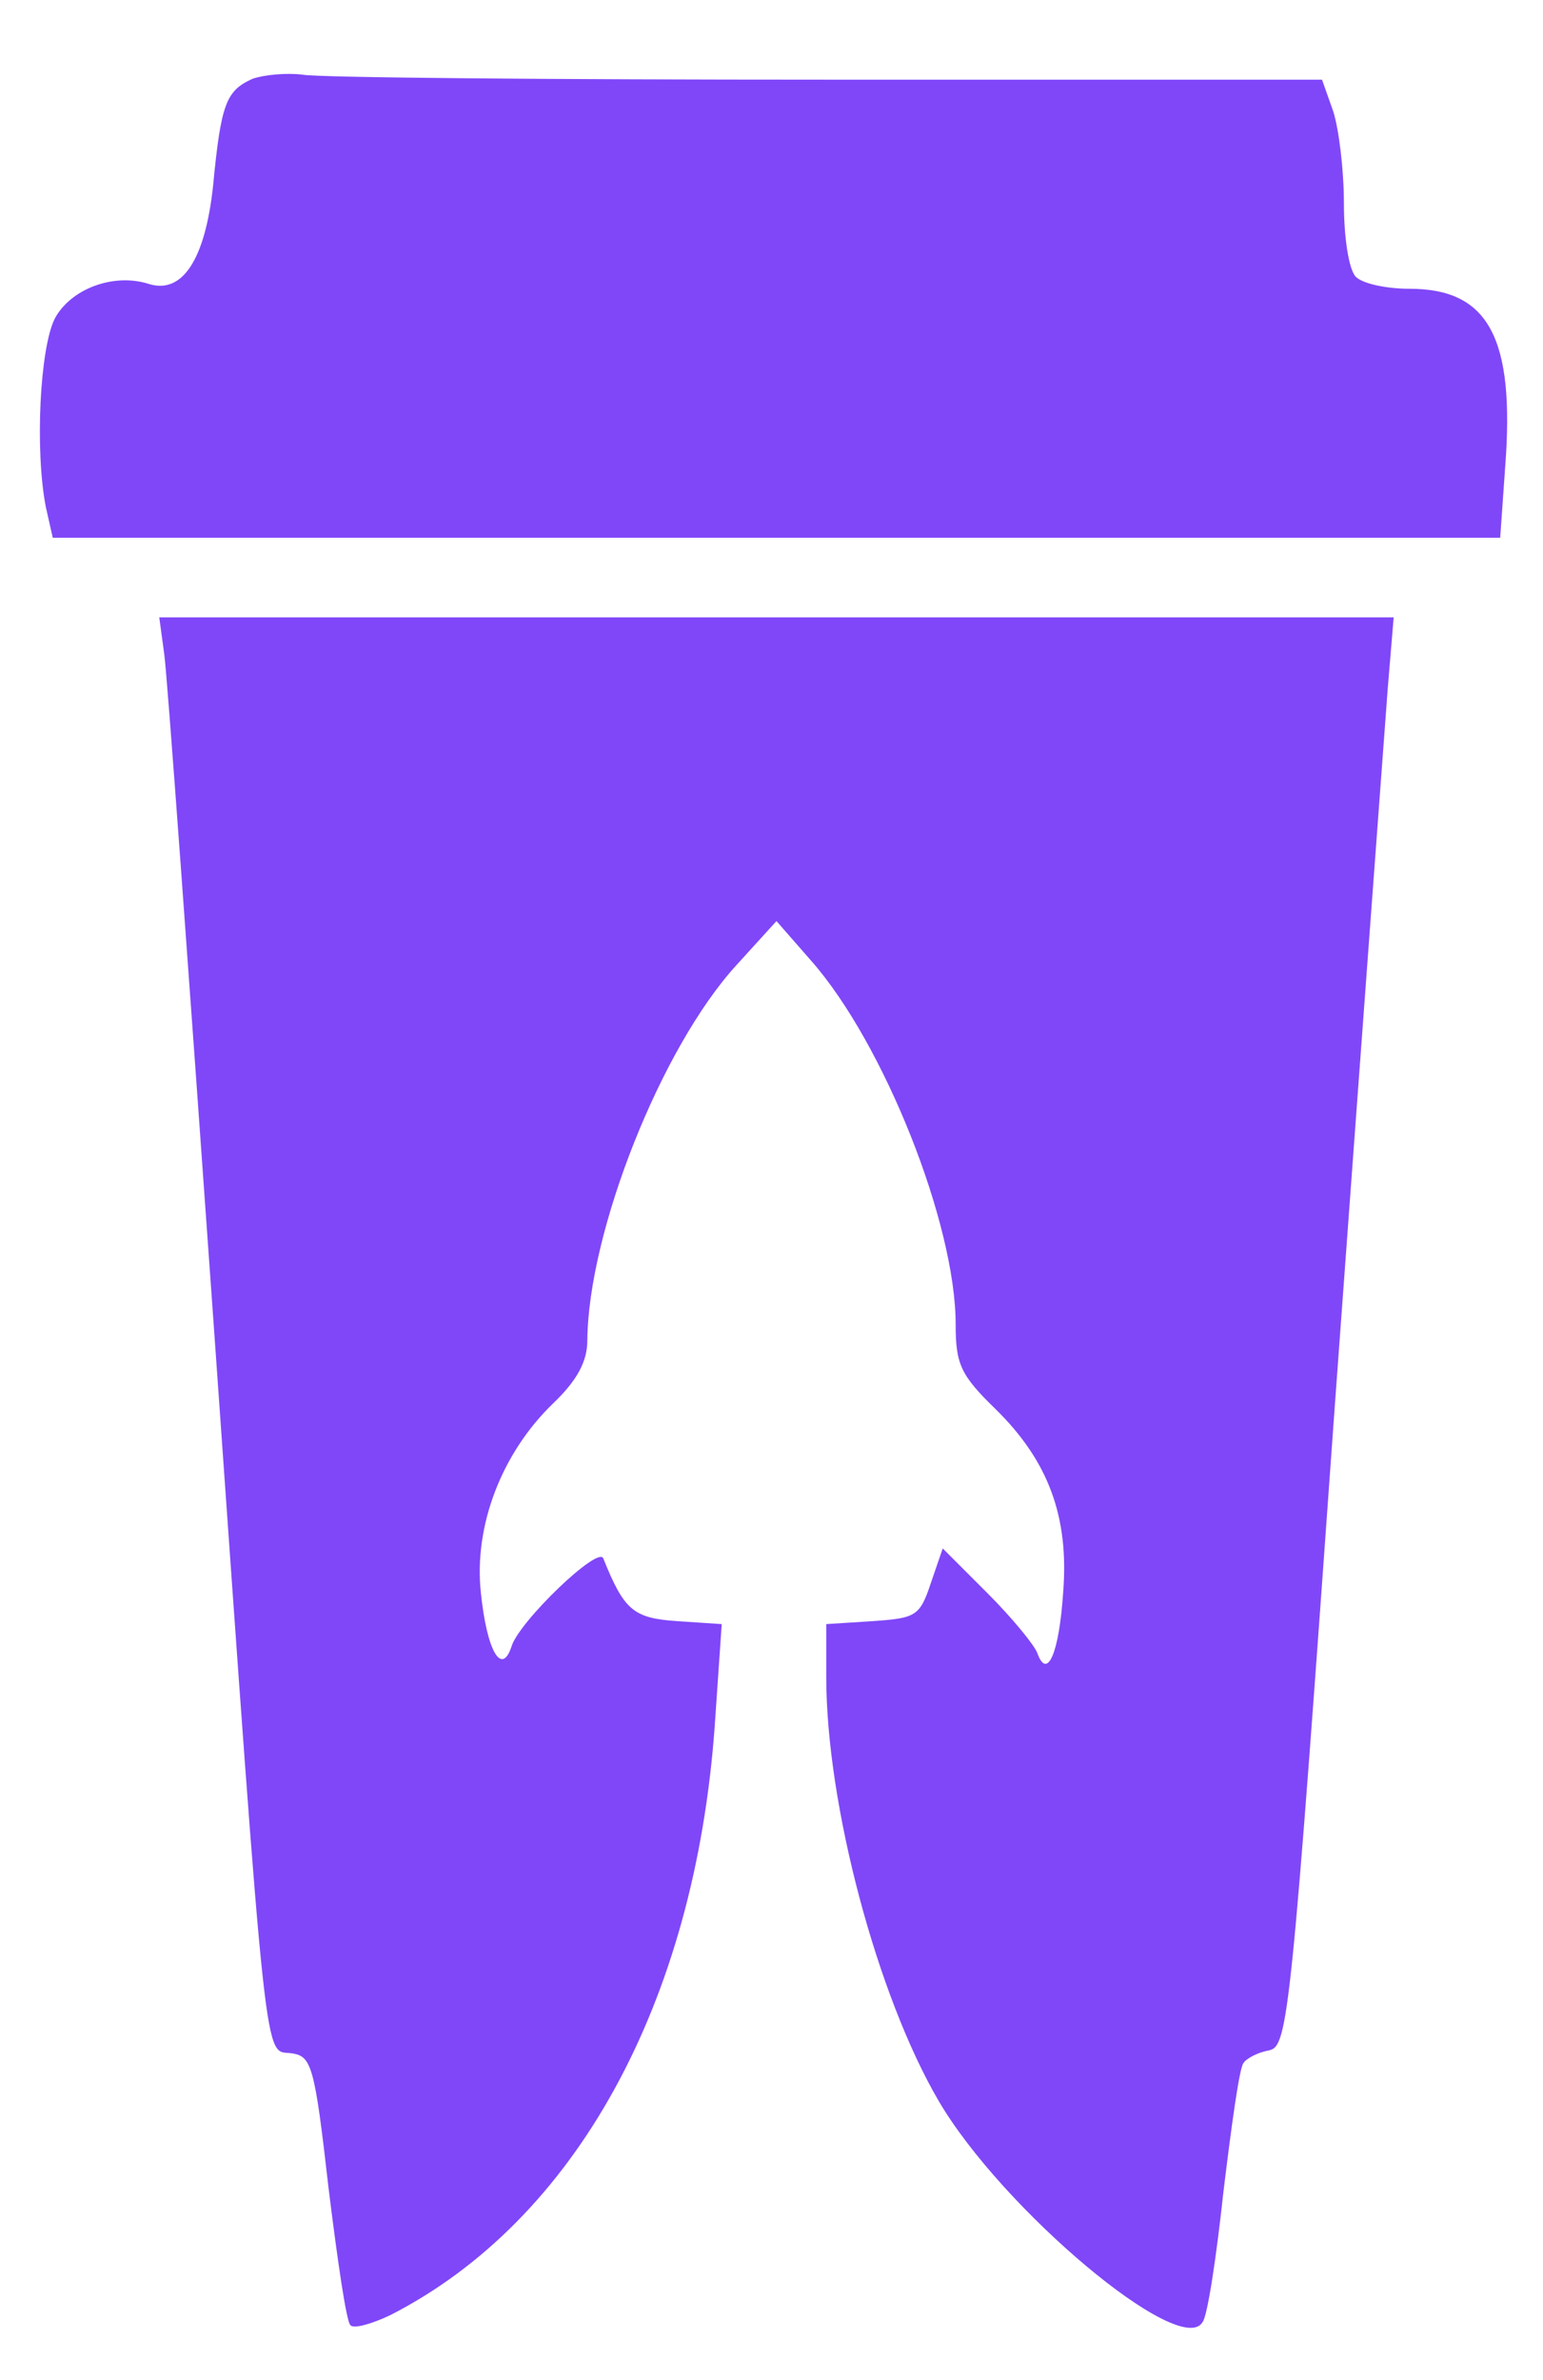 
<svg version="1.0" xmlns="http://www.w3.org/2000/svg"
 width="155pt" height="239pt" viewBox="0 0 155 239"
 preserveAspectRatio="xMidYMid meet">
<g transform="translate(0,239) scale(0.1,-0.1)"
fill="#8047F8" stroke="none">
<path d="M254 2311 c-27 -12 -32 -25 -40 -108 -8 -74 -31 -109 -65 -98 -35 11
-78 -5 -94 -35 -15 -30 -20 -132 -9 -189 l7 -31 727 0 727 0 5 71 c10 130 -17
179 -96 179 -23 0 -47 5 -54 12 -7 7 -12 39 -12 74 0 33 -5 75 -11 93 l-11 31
-498 0 c-274 0 -510 2 -526 5 -16 2 -38 0 -50 -4z"/>
<path d="M165 1733 c3 -21 25 -326 50 -678 54 -765 50 -723 78 -727 20 -3 23
-12 37 -135 9 -73 18 -135 22 -138 3 -4 21 1 40 10 186 95 306 313 326 592 l7
102 -45 3 c-44 3 -53 11 -74 63 -5 13 -84 -63 -92 -88 -10 -31 -25 -5 -31 54
-7 67 21 140 73 190 24 23 34 42 34 63 1 109 74 294 150 377 l40 44 35 -40
c73 -83 145 -264 145 -365 0 -40 5 -51 40 -85 53 -52 74 -108 68 -184 -4 -61
-16 -89 -26 -61 -3 8 -25 35 -50 60 l-45 45 -12 -35 c-11 -33 -15 -35 -58 -38
l-47 -3 0 -53 c0 -128 51 -320 113 -426 64 -109 243 -259 265 -222 5 6 14 66
21 131 8 66 16 124 20 129 3 5 15 11 26 13 19 4 22 34 66 649 26 355 50 678
53 718 l6 72 -620 0 -620 0 5 -37z"/>
</g>
</svg>

